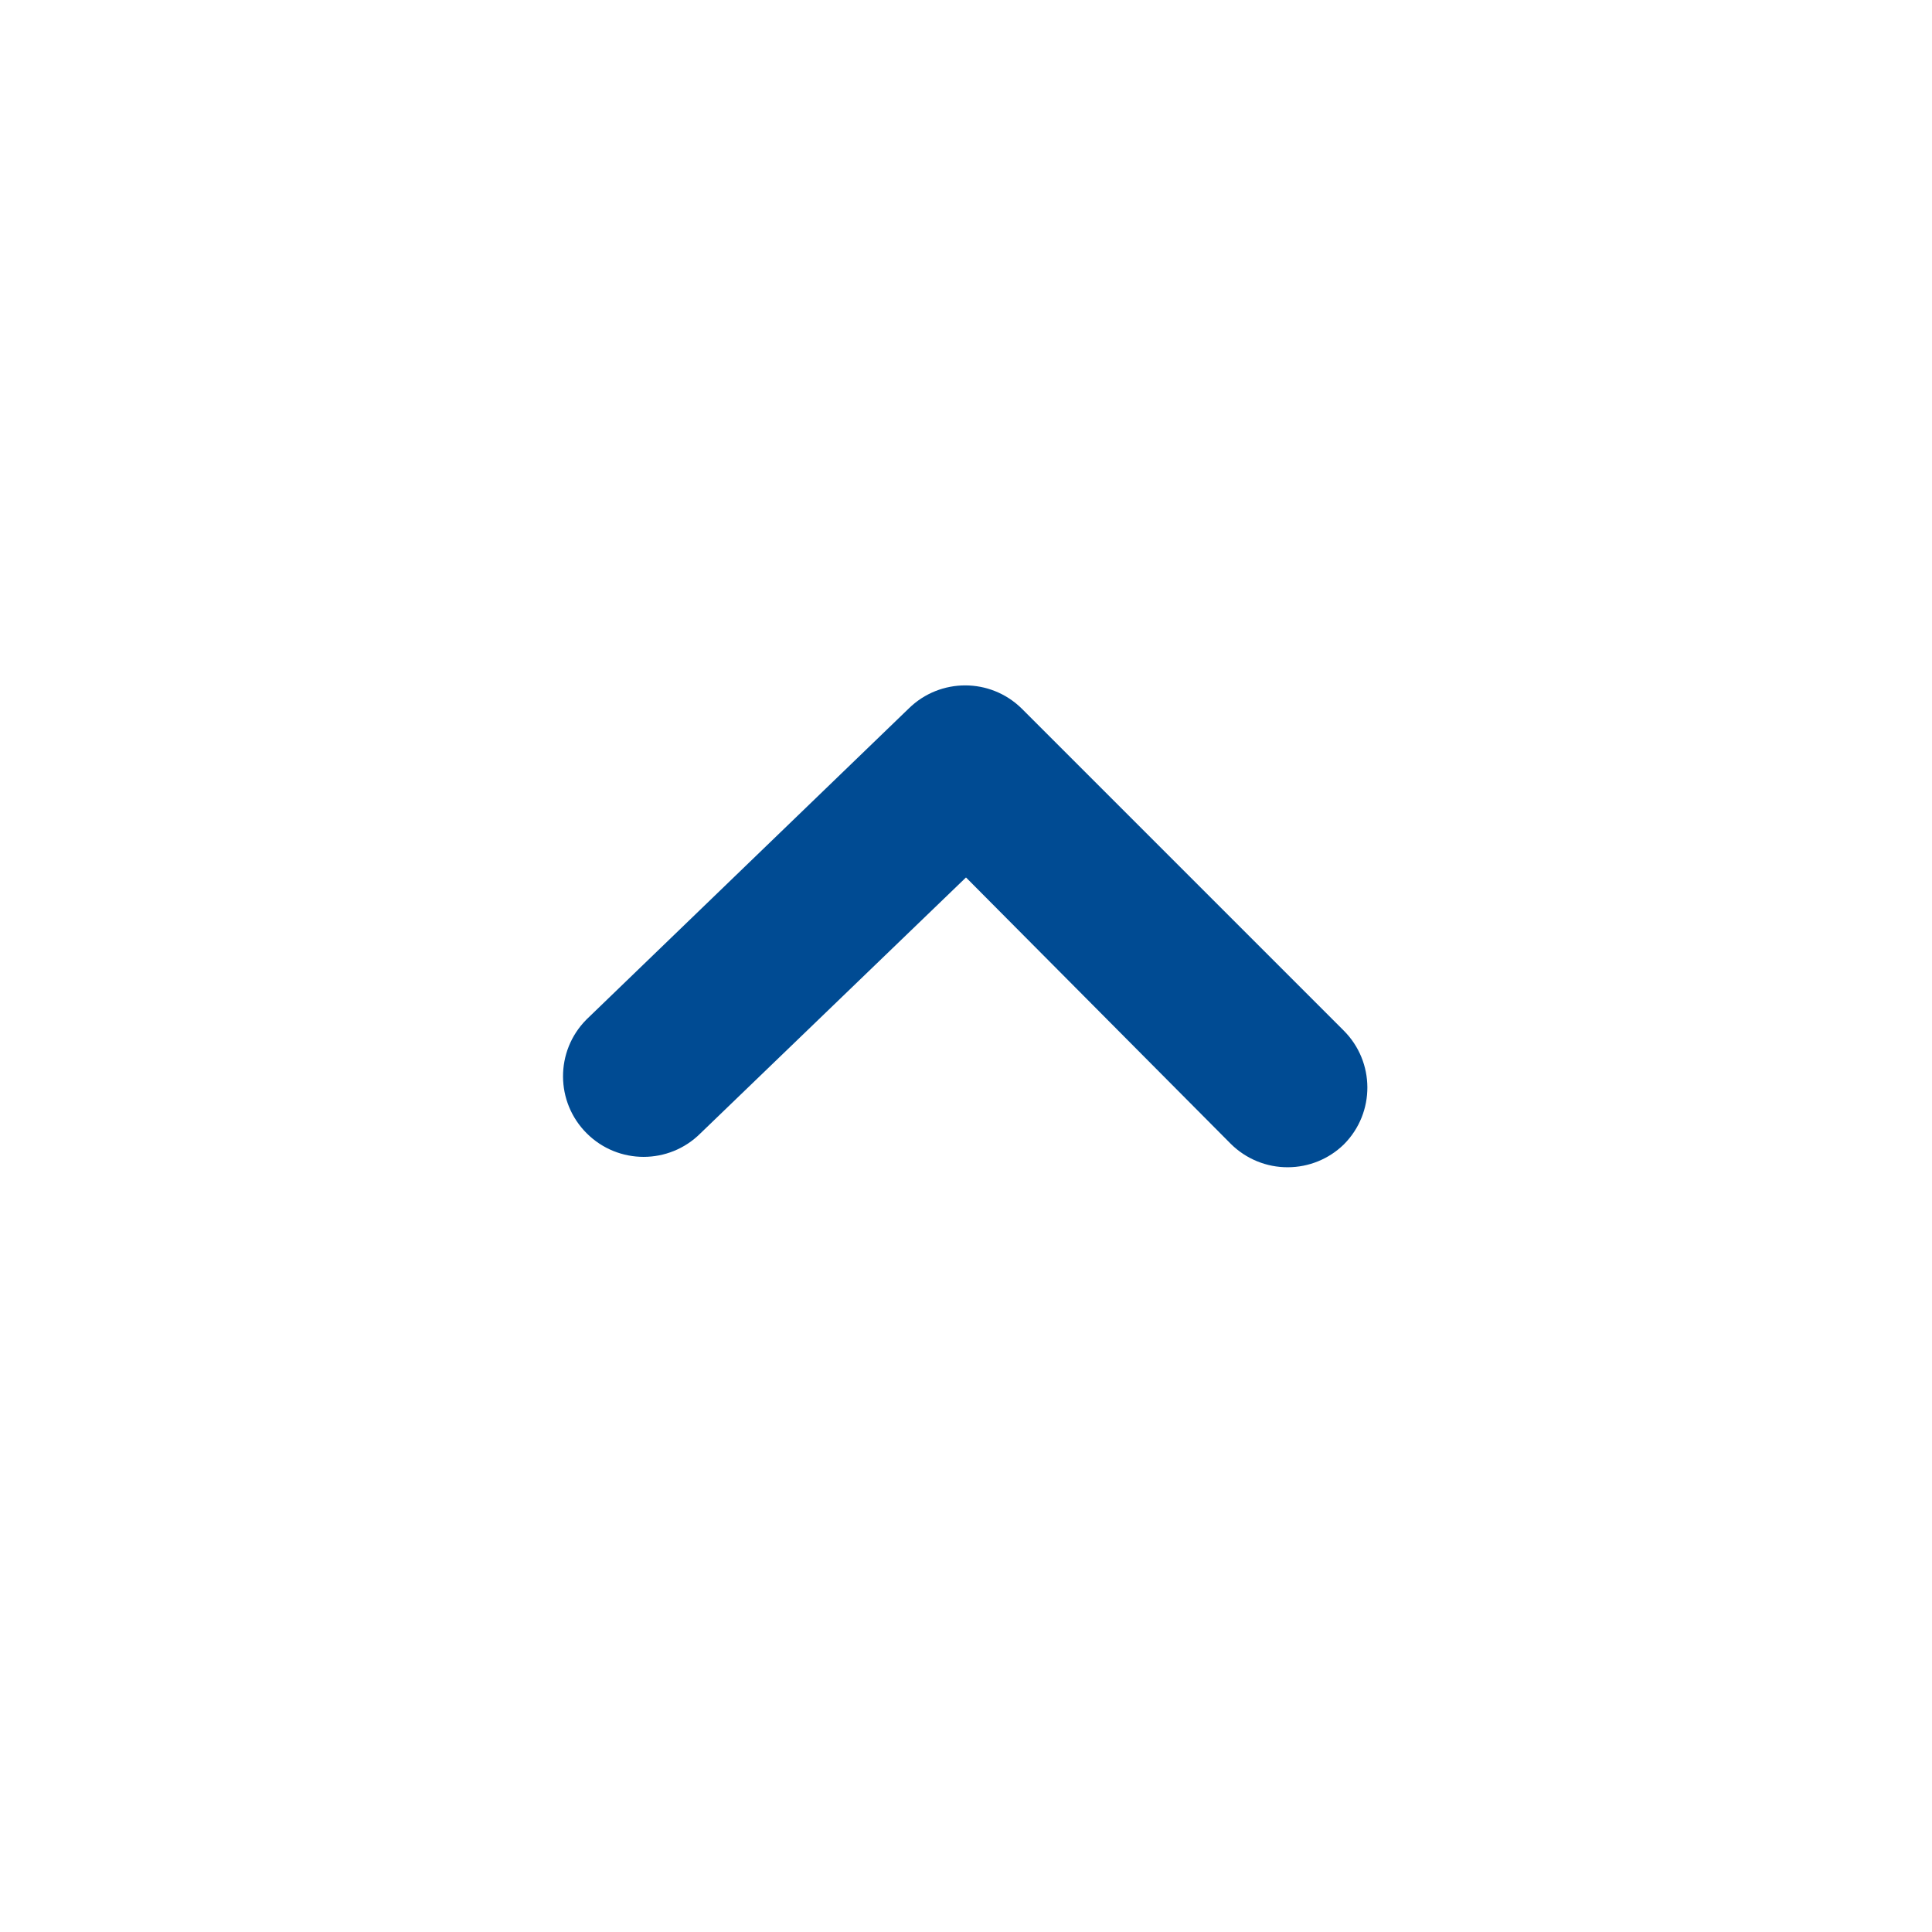 <svg xmlns="http://www.w3.org/2000/svg" width="24" height="24" viewBox="0 0 24 24">
    <defs>
        <filter id="prefix__a">
            <feColorMatrix in="SourceGraphic" values="0 0 0 0 0 0 0 0 0 0.294 0 0 0 0 0.576 0 0 0 1 0"/>
        </filter>
    </defs>
    <g fill="none" fill-rule="evenodd" filter="url(#prefix__a)" transform="translate(-275 -659)">
        <g>
            <path fill="#004B93" d="M16 14.5c-.266.002-.521-.103-.71-.29L12 10.9l-3.3 3.18c-.39.388-1.02.388-1.41 0-.392-.389-.395-1.022-.006-1.414l.006-.006 4-3.86c.389-.381 1.011-.381 1.4 0l4 4c.392.389.395 1.022.006 1.414l-.006.006c-.185.179-.433.279-.69.28z" transform="translate(275 659)"/>
        </g>
    </g>
</svg>
